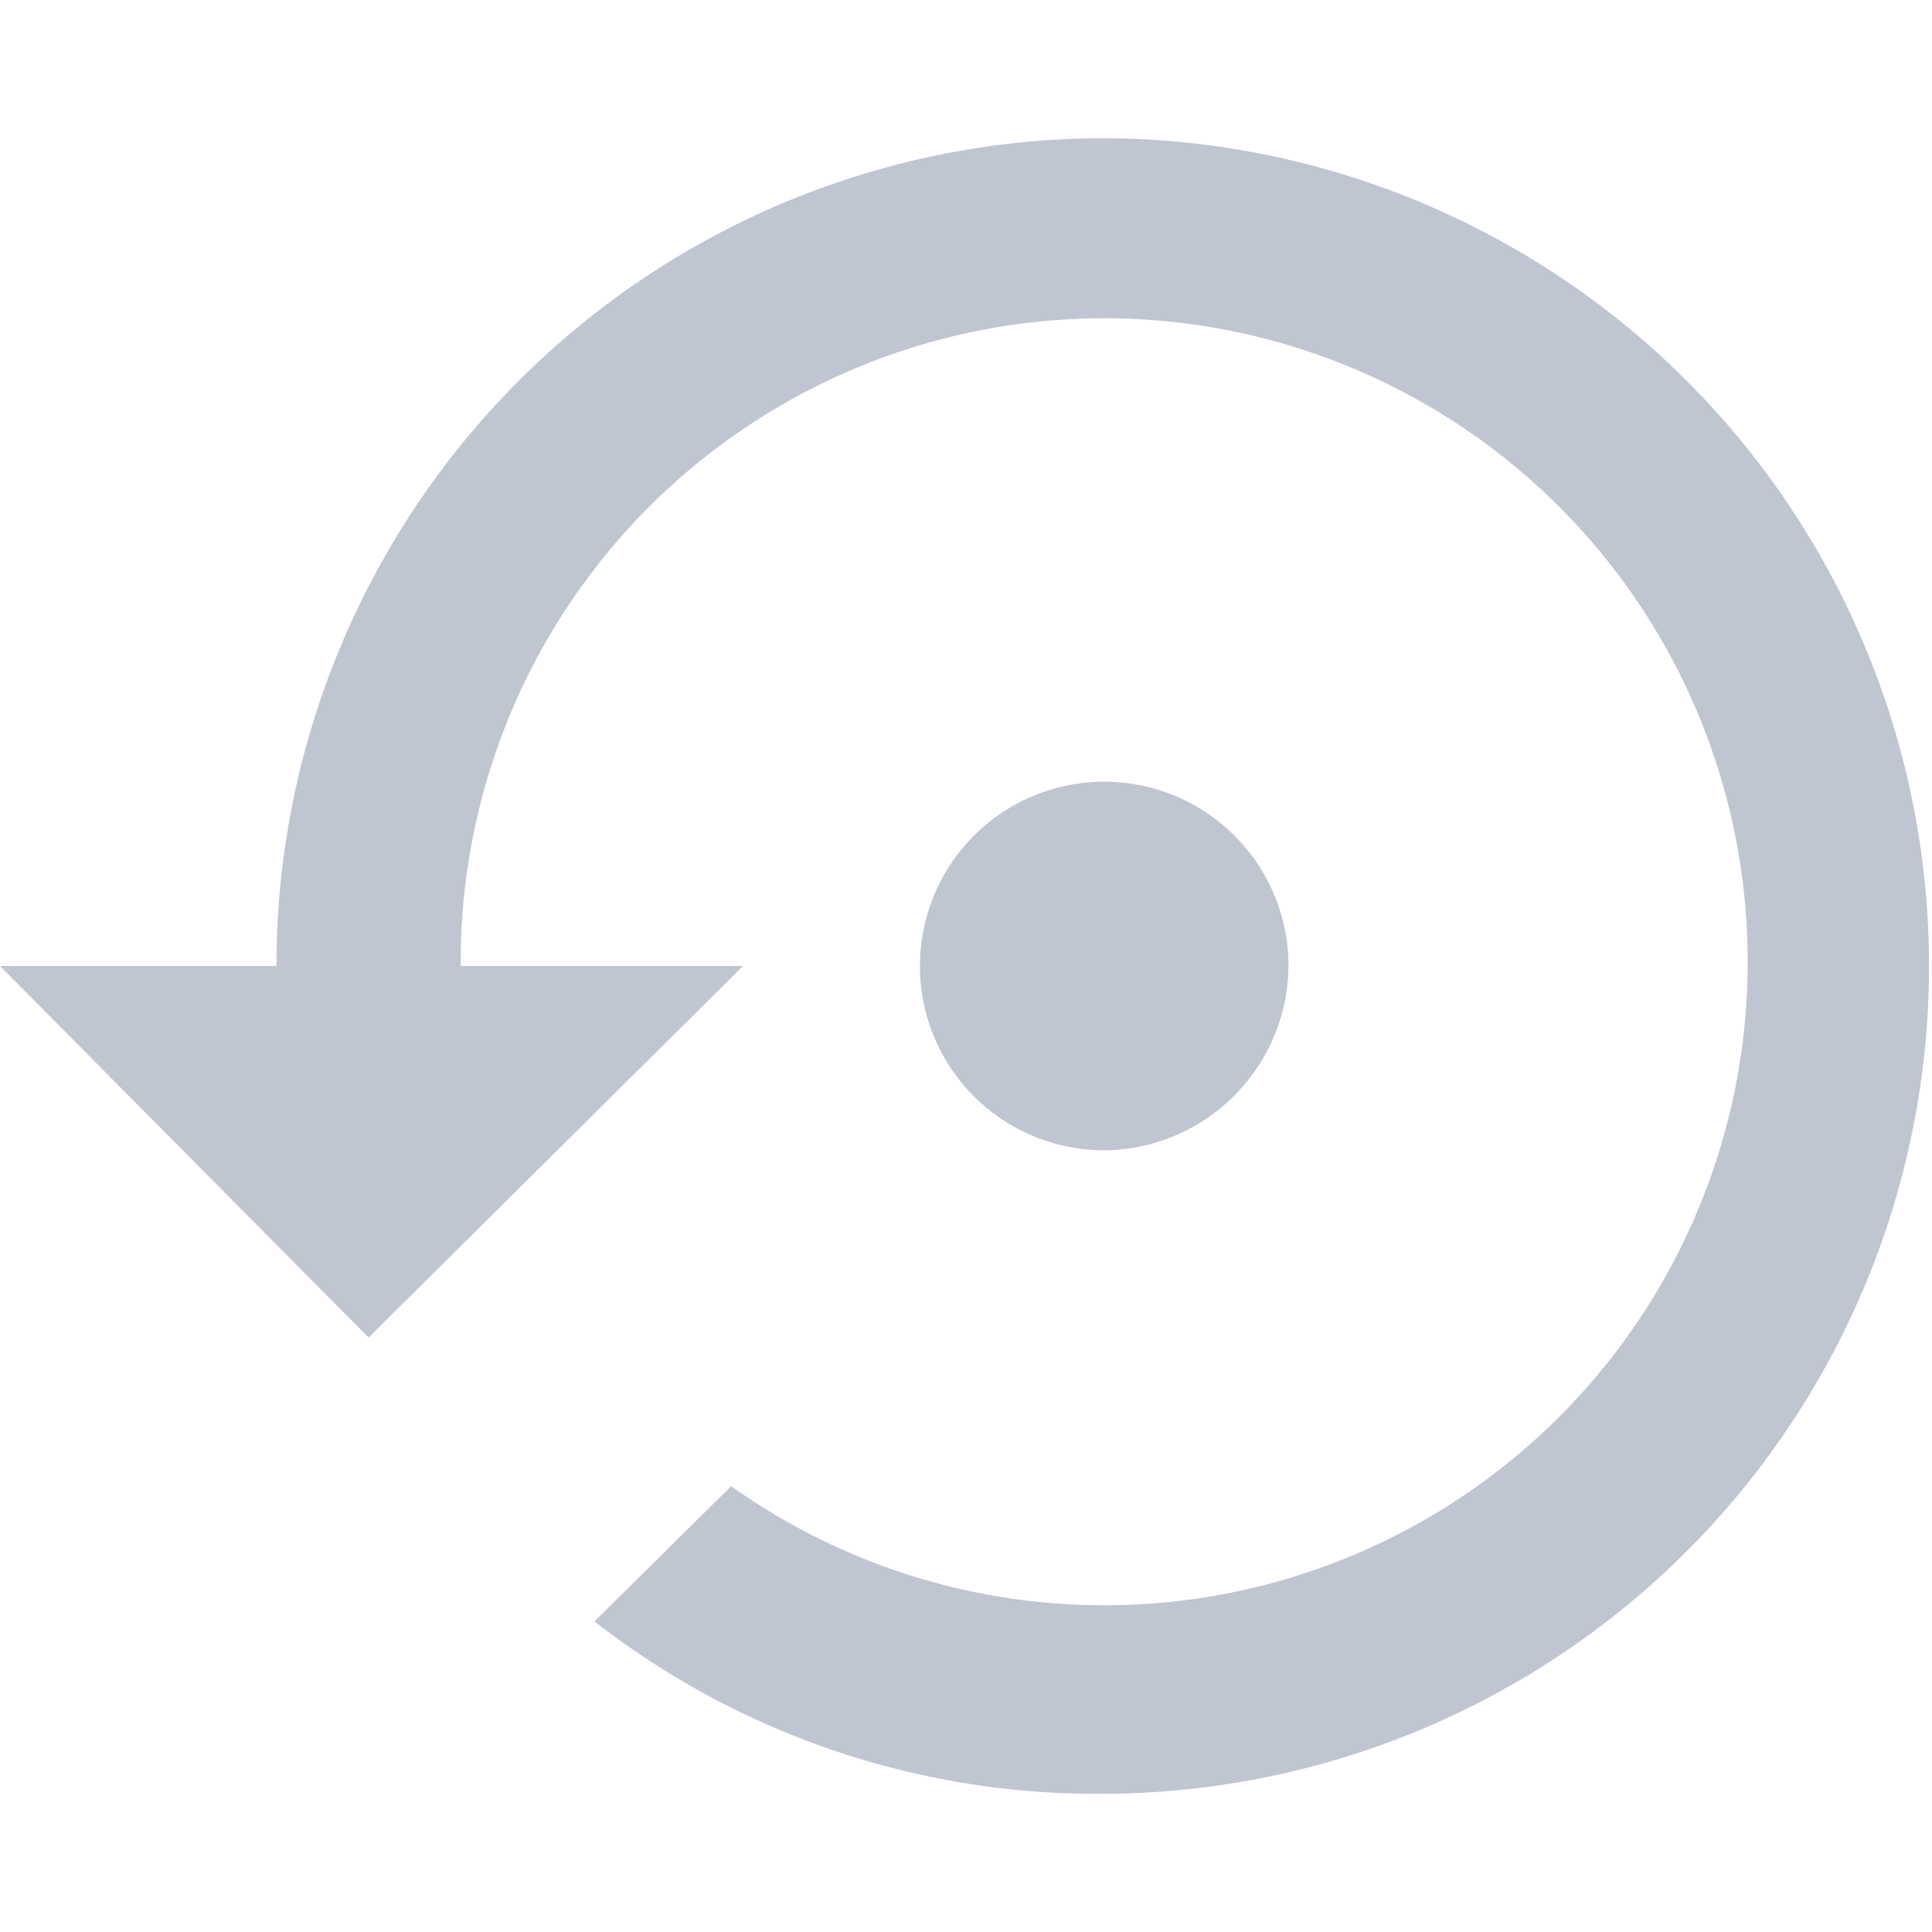 <svg data-name="Capa 1" id="Capa_1" viewBox="0 0 13 13" xmlns="http://www.w3.org/2000/svg">
  <defs>
    <style>.cls-1 {
      fill: #bfc5d1;
    }</style>
  </defs>
  <title>restore</title>
  <path class="cls-1"
        d="M7.43.93A5.57,5.57,0,0,0,1.86,6.5H0L2.48,9,5,6.5H3.1A4.33,4.33,0,1,1,4.92,10L4,10.91a5.49,5.49,0,0,0,3.39,1.16A5.57,5.57,0,0,0,7.43.93Z"/>
  <path class="cls-1" d="M8.67,6.5A1.24,1.24,0,1,0,7.43,7.74,1.25,1.25,0,0,0,8.67,6.5Z"/>
</svg>
